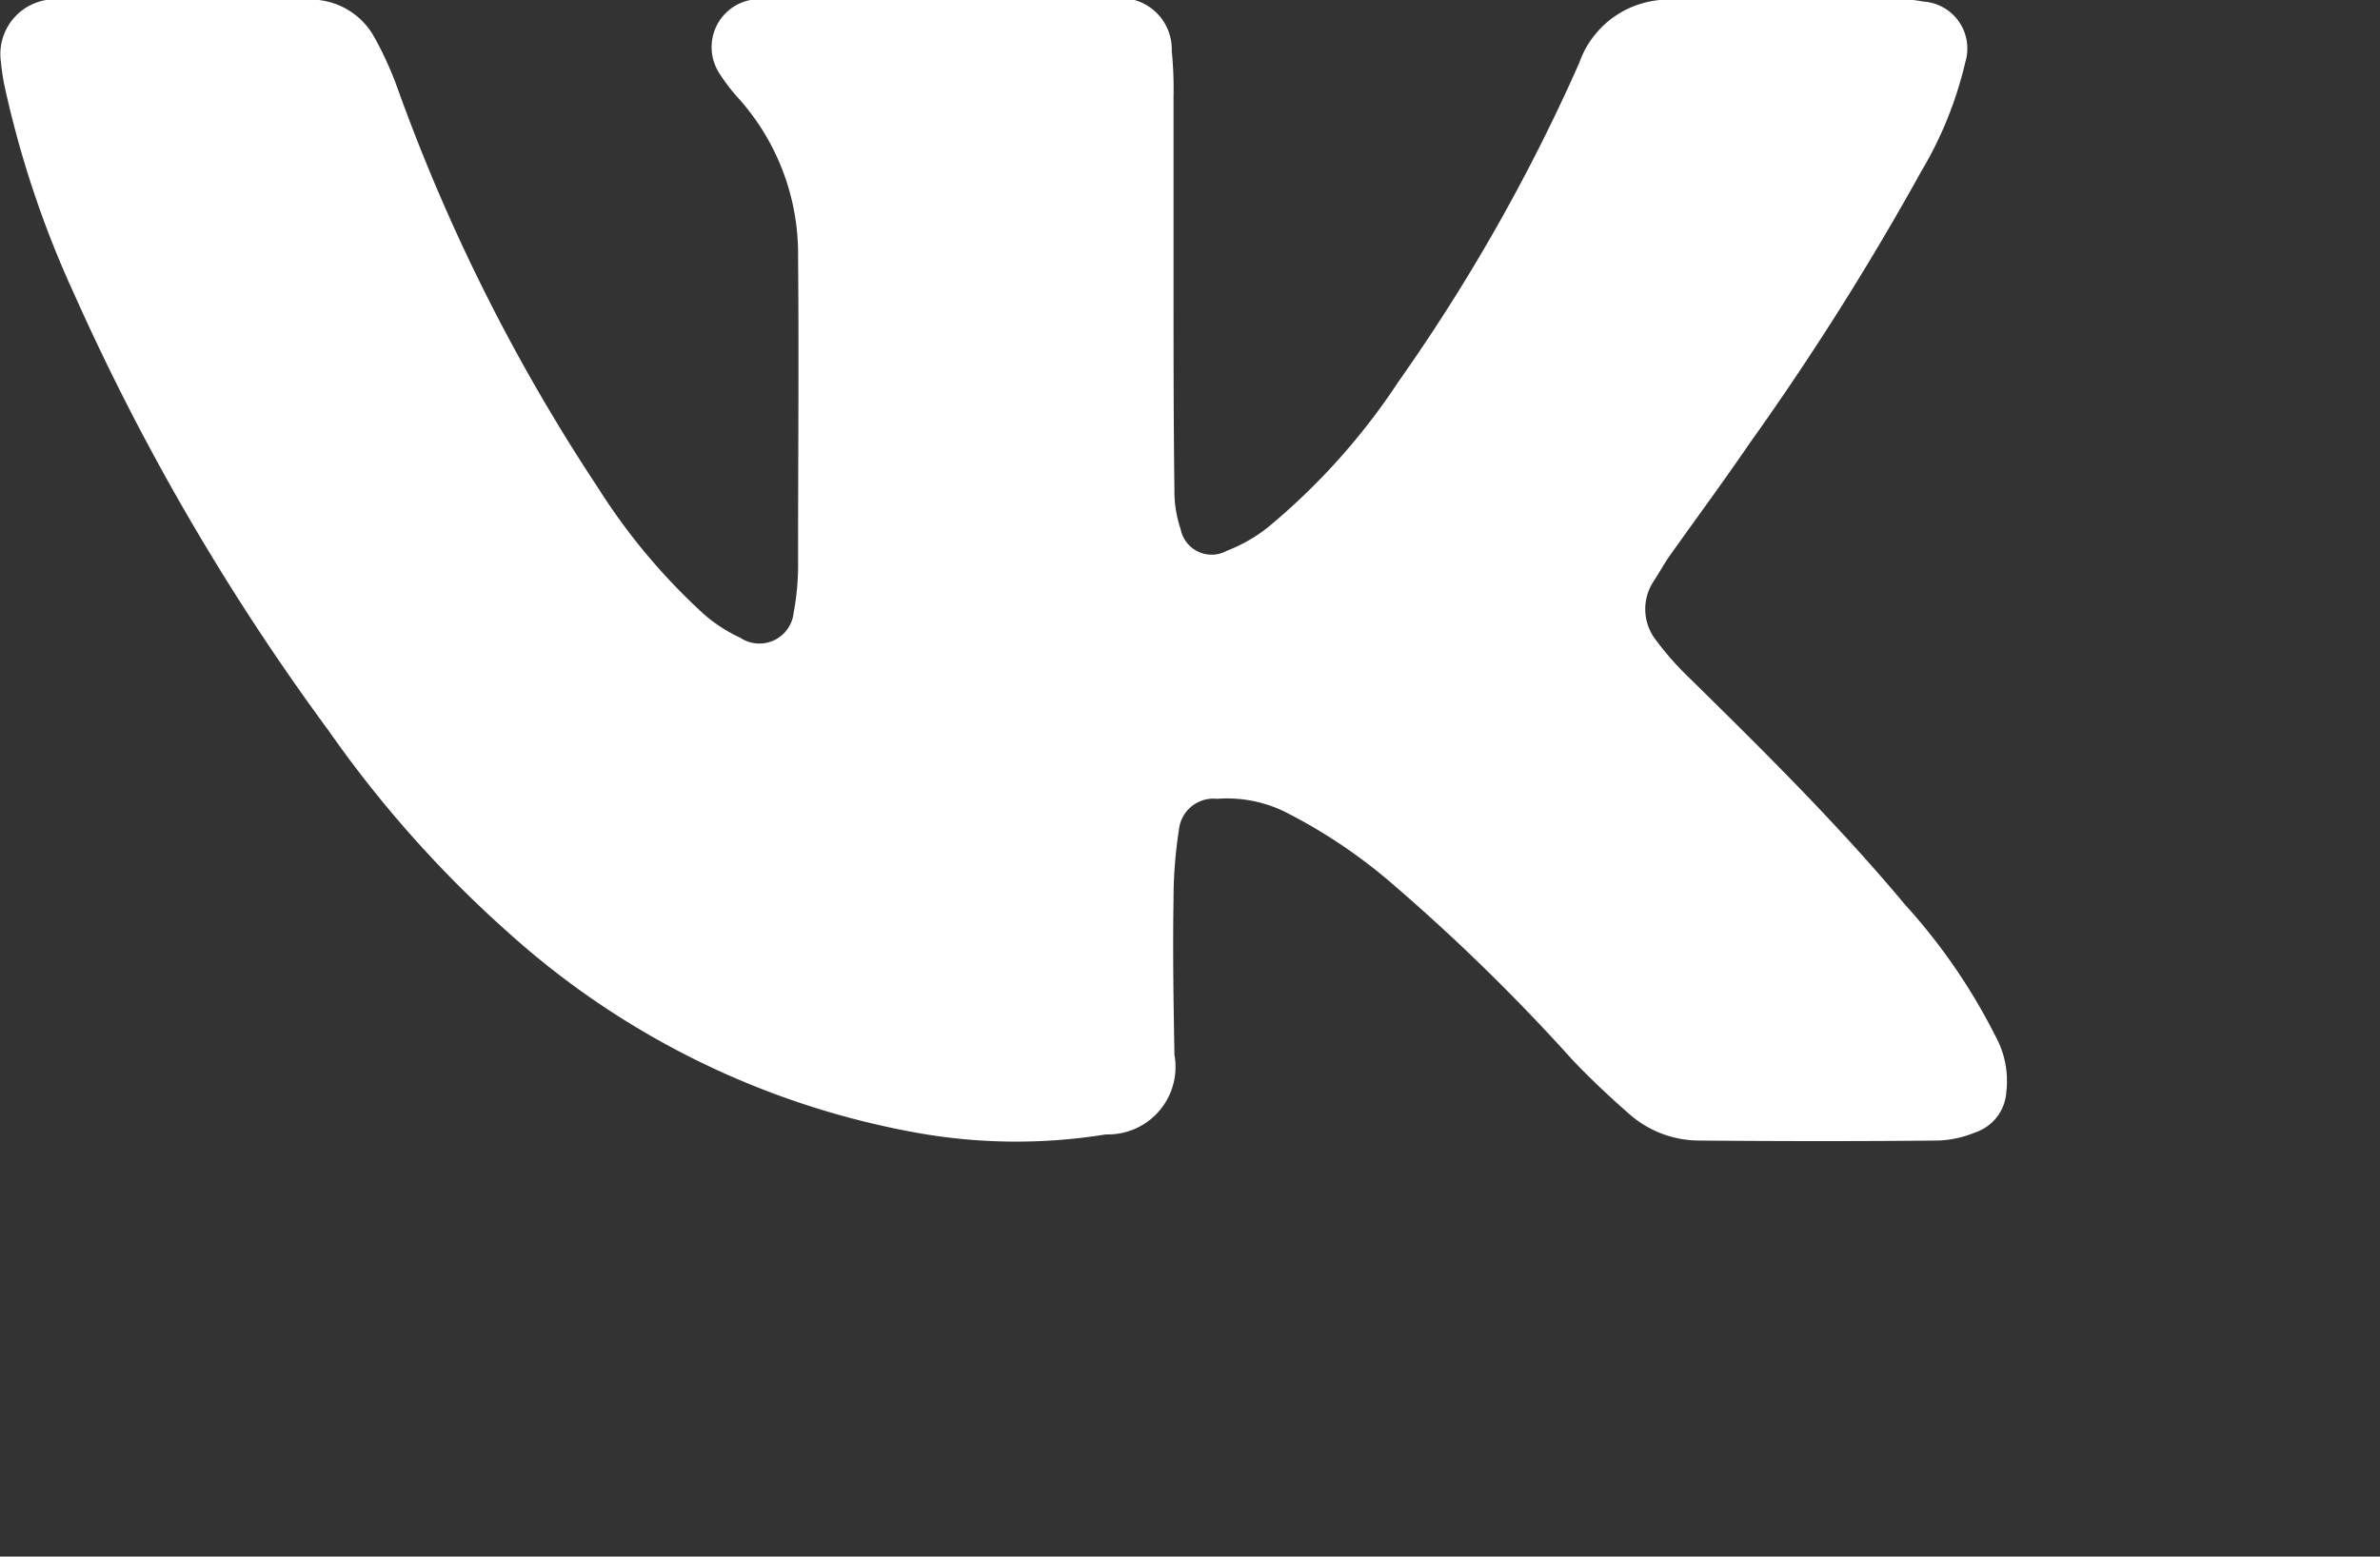 <svg xmlns="http://www.w3.org/2000/svg" xmlns:xlink="http://www.w3.org/1999/xlink" width="26.75" height="17.5" viewBox="0 0 26.75 17.5">
  <rect x="0" y="0" width="26.75" height="17.5" fill="#333333" stroke="none"/>
  <defs>
    <style>
      .cls-1 {
        fill: #fff;
        fill-rule: evenodd;
      }
    </style>
    <filter id="filter" x="1842.25" y="519.5" width="26.75" height="17.5" filterUnits="userSpaceOnUse">
      <feOffset result="offset" dx="2.084" dy="2.158" in="SourceAlpha"/>
      <feGaussianBlur result="blur" stdDeviation="1"/>
      <feFlood result="flood" flood-color="#000001" flood-opacity="0.3"/>
      <feComposite result="composite" operator="in" in2="blur"/>
      <feBlend result="blend" in="SourceGraphic"/>
    </filter>
  </defs>
  <path id="vk" class="cls-1" d="M1855.44,522.716c0,0.764,0,1.528.01,2.292a1.328,1.328,0,0,0,.07.442,0.355,0.355,0,0,0,.52.242,1.745,1.745,0,0,0,.46-0.263,7.416,7.416,0,0,0,1.47-1.641,20.823,20.823,0,0,0,2.03-3.581,1.06,1.06,0,0,1,.85-0.7,1.081,1.081,0,0,1,.17-0.013c0.88,0,1.75,0,2.63,0a1.154,1.154,0,0,1,.21.023,0.529,0.529,0,0,1,.48.679,4.327,4.327,0,0,1-.5,1.238,31.649,31.649,0,0,1-1.93,3.057c-0.29.425-.6,0.844-0.9,1.267-0.06.087-.11,0.18-0.17,0.271a0.567,0.567,0,0,0,.03.678,3.285,3.285,0,0,0,.33.378c0.85,0.836,1.7,1.673,2.46,2.584a6.641,6.641,0,0,1,1.02,1.484,1.044,1.044,0,0,1,.12.624,0.513,0.513,0,0,1-.35.455,1.208,1.208,0,0,1-.41.091c-0.9.009-1.8,0.008-2.71,0a1.193,1.193,0,0,1-.77-0.3c-0.22-.193-0.44-0.4-0.64-0.611a22.208,22.208,0,0,0-2.06-2.009,5.962,5.962,0,0,0-1.17-.777,1.48,1.48,0,0,0-.76-0.145,0.39,0.39,0,0,0-.43.353,5.029,5.029,0,0,0-.06.775c-0.01.583,0,1.167,0.01,1.75a0.759,0.759,0,0,1-.77.895,6.32,6.32,0,0,1-2.09-.012,9.314,9.314,0,0,1-4.64-2.269,13.047,13.047,0,0,1-2.01-2.263,26.49,26.49,0,0,1-2.86-4.912,11.41,11.41,0,0,1-.78-2.336,2.458,2.458,0,0,1-.04-0.269,0.616,0.616,0,0,1,.65-0.7c0.09-.007.17-0.008,0.26-0.008q1.17,0,2.34,0a2.509,2.509,0,0,1,.3.013,0.817,0.817,0,0,1,.64.407,3.951,3.951,0,0,1,.26.565,20.958,20.958,0,0,0,2.26,4.512,6.943,6.943,0,0,0,1.19,1.422,1.72,1.72,0,0,0,.41.266,0.387,0.387,0,0,0,.6-0.28,2.954,2.954,0,0,0,.05-0.594c0-1.133.01-2.266,0-3.4a2.623,2.623,0,0,0-.66-1.78,2.06,2.06,0,0,1-.23-0.3,0.54,0.54,0,0,1,.45-0.826c0.06-.006.12-0.007,0.18-0.007h3.69l0.12,0a0.576,0.576,0,0,1,.65.589,4.289,4.289,0,0,1,.02.507v2.123Z" transform="translate(-1842.25 -519.5)"/>
</svg>
